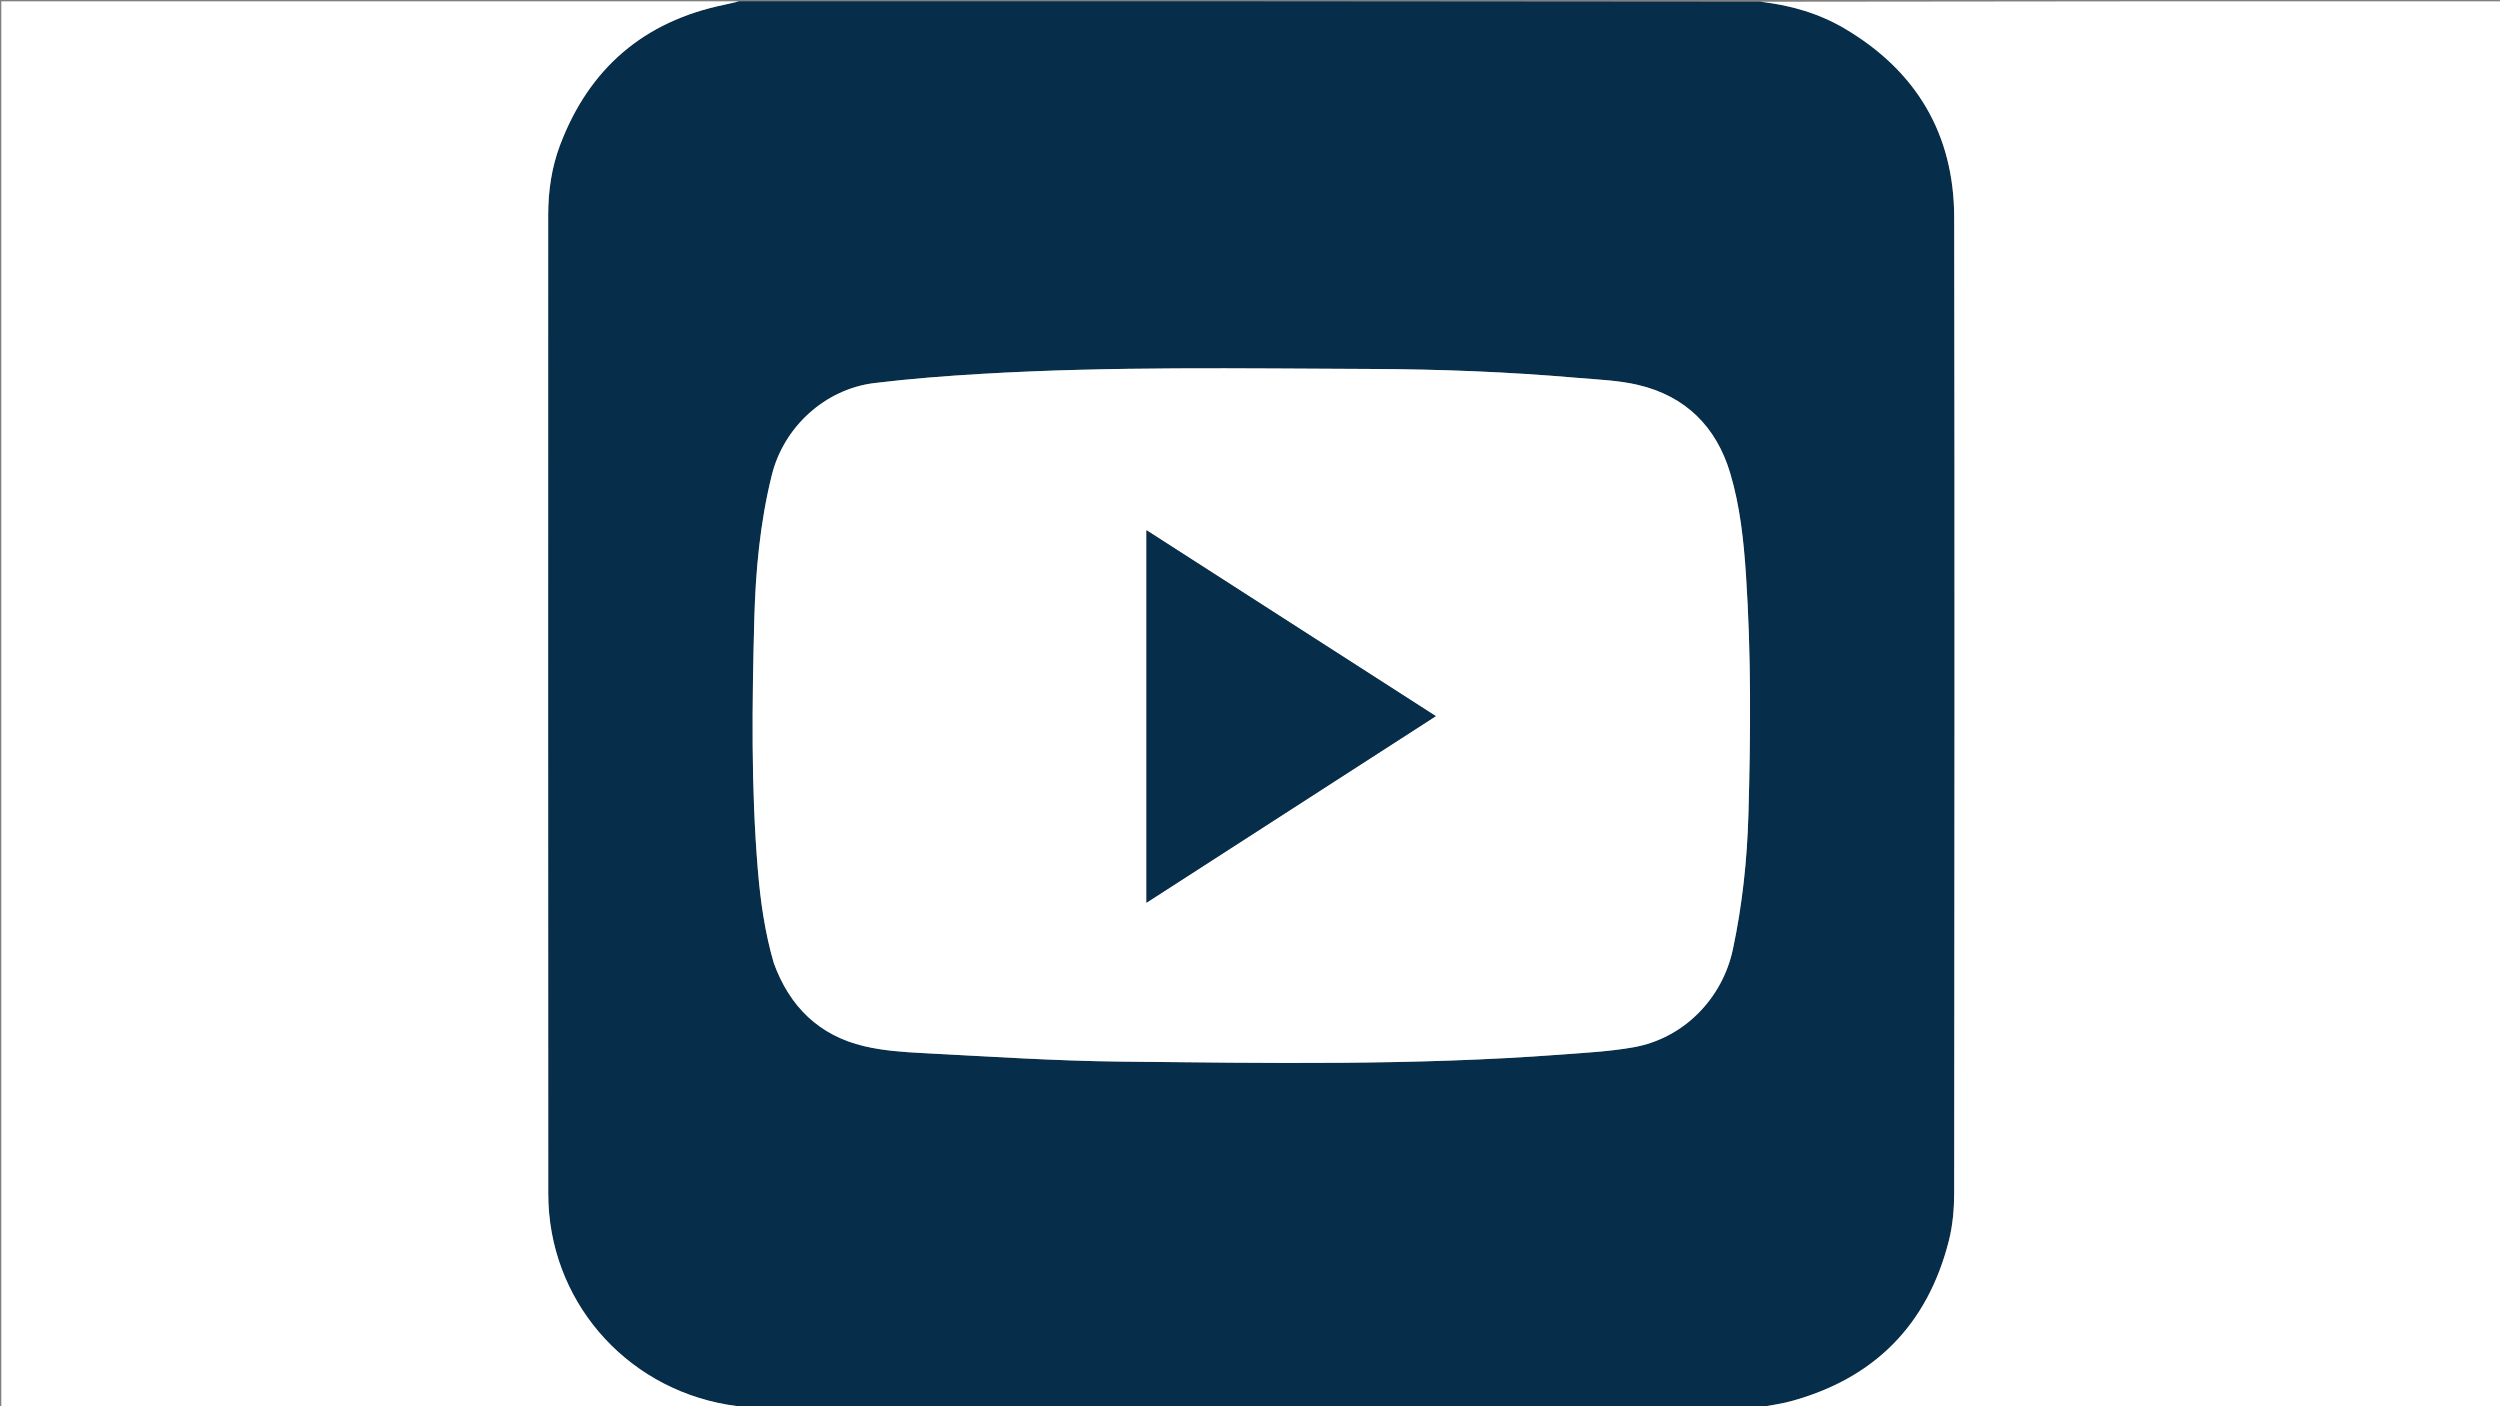 <svg version="1.1" id="Layer_1" xmlns="http://www.w3.org/2000/svg" xmlns:xlink="http://www.w3.org/1999/xlink" x="0px" y="0px"
	 width="100%" viewBox="0 0 1920 1080" enable-background="new 0 0 1920 1080" xml:space="preserve">
<rect x="0" y="0" width="1920" height="1080" fill="#808080" stroke="none"/>
<path fill="#062D49" opacity="1" stroke="none" 
	d="
M568,1 
	C829.028,1 1090.056,1 1351.762,1.342 
	C1375.239,3.997 1396.951,10.256 1416.657,21.89 
	C1471.758,54.42 1500.729,102.98 1500.834,166.985 
	C1501.241,416.587 1501.058,666.189 1500.829,915.791 
	C1500.817,928.178 1499.762,940.93 1496.729,952.888 
	C1480.338,1017.518 1439.557,1058.698 1375.181,1076.216 
	C1366.962,1078.452 1358.402,1079.436 1350,1081 
	C1090.639,1081 831.277,1081 571.25,1080.646 
	C566.62,1079.805 562.628,1079.475 558.695,1078.805 
	C478.968,1065.216 421.11,997.548 421.059,916.941 
	C420.9,666.315 420.998,415.689 421.006,165.062 
	C421.007,146.596 423.644,128.467 430.193,111.211 
	C452.498,52.439 494.441,16.424 556.15,3.676 
	C560.115,2.857 564.051,1.895 568,1 
M594.408,740.001 
	C606.498,773.192 629.18,795.324 663.721,803.476 
	C678.201,806.893 693.378,807.975 708.309,808.742 
	C759.22,811.361 810.148,814.793 861.097,815.316 
	C973.732,816.472 1086.426,818.38 1198.919,809.911 
	C1217.511,808.511 1236.259,807.553 1254.563,804.302 
	C1292.937,797.487 1322.777,767.103 1330.888,728.916 
	C1338.143,694.755 1341.813,660.166 1342.79,625.333 
	C1344.51,564.016 1344.965,502.683 1340.895,441.426 
	C1339.15,415.162 1336.378,388.898 1328.856,363.599 
	C1318.207,327.787 1294.571,304.211 1257.99,295.613 
	C1242.869,292.059 1226.986,291.548 1211.403,290.192 
	C1158.748,285.612 1105.964,283.561 1053.125,283.37 
	C953.306,283.008 853.456,281.258 753.724,287.137 
	C726.3,288.753 698.854,290.864 671.593,294.188 
	C633.69,298.81 601.992,327.781 592.779,364.775 
	C583.637,401.487 580.244,438.984 579.272,476.644 
	C577.621,540.621 576.725,604.627 582.065,668.505 
	C584.063,692.403 587.424,716.131 594.408,740.001 
z"/>
<path fill="#FFFFFF" opacity="1" stroke="none" 
	d="
M567.531,1 
	C564.051,1.895 560.115,2.857 556.15,3.676 
	C494.441,16.424 452.498,52.439 430.193,111.211 
	C423.644,128.467 421.007,146.596 421.006,165.062 
	C420.998,415.689 420.9,666.315 421.059,916.941 
	C421.11,997.548 478.968,1065.216 558.695,1078.805 
	C562.628,1079.475 566.62,1079.805 570.792,1080.646 
	C381.037,1081 191.075,1081 1.112,1081 
	C1.075,1080.871 1.005,1080.741 1.005,1080.612 
	C1,720.85 1,361.087 1,1 
	C189.687,1 378.375,1 567.531,1 
z"/>
<path fill="#FFFFFF" opacity="1" stroke="none" 
	d="
M1350.469,1081 
	C1358.402,1079.436 1366.962,1078.452 1375.181,1076.216 
	C1439.557,1058.698 1480.338,1017.518 1496.729,952.888 
	C1499.762,940.93 1500.817,928.178 1500.829,915.791 
	C1501.058,666.189 1501.241,416.587 1500.834,166.985 
	C1500.729,102.98 1471.758,54.42 1416.657,21.89 
	C1396.951,10.256 1375.239,3.997 1352.22,1.342 
	C1541.629,1 1731.259,1 1920.888,1 
	C1920.925,1.129 1920.995,1.259 1920.995,1.388 
	C1921,361.151 1921,720.913 1921,1081 
	C1730.979,1081 1540.958,1081 1350.469,1081 
z"/>
<path fill="#FFFFFF" opacity="1" stroke="none" 
	d="
M594.268,739.629 
	C587.424,716.131 584.063,692.403 582.065,668.505 
	C576.725,604.627 577.621,540.621 579.272,476.644 
	C580.244,438.984 583.637,401.487 592.779,364.775 
	C601.992,327.781 633.69,298.81 671.593,294.188 
	C698.854,290.864 726.3,288.753 753.724,287.137 
	C853.456,281.258 953.306,283.008 1053.125,283.37 
	C1105.964,283.561 1158.748,285.612 1211.403,290.192 
	C1226.986,291.548 1242.869,292.059 1257.99,295.613 
	C1294.571,304.211 1318.207,327.787 1328.856,363.599 
	C1336.378,388.898 1339.15,415.162 1340.895,441.426 
	C1344.965,502.683 1344.51,564.016 1342.79,625.333 
	C1341.813,660.166 1338.143,694.755 1330.888,728.916 
	C1322.777,767.103 1292.937,797.487 1254.563,804.302 
	C1236.259,807.553 1217.511,808.511 1198.919,809.911 
	C1086.426,818.38 973.732,816.472 861.097,815.316 
	C810.148,814.793 759.22,811.361 708.309,808.742 
	C693.378,807.975 678.201,806.893 663.721,803.476 
	C629.18,795.324 606.498,773.192 594.268,739.629 
M880.495,474.5 
	C880.495,547.148 880.495,619.797 880.495,693.266 
	C955.052,645.19 1028.624,597.75 1102.68,549.997 
	C1028.406,502.272 954.878,455.027 880.495,407.233 
	C880.495,429.987 880.495,451.743 880.495,474.5 
z"/>
<path fill="#062D49" opacity="1" stroke="none" 
	d="
M880.495,474 
	C880.495,451.743 880.495,429.987 880.495,407.233 
	C954.878,455.027 1028.406,502.272 1102.68,549.997 
	C1028.624,597.75 955.052,645.19 880.495,693.266 
	C880.495,619.797 880.495,547.148 880.495,474 
z"/>
</svg>
